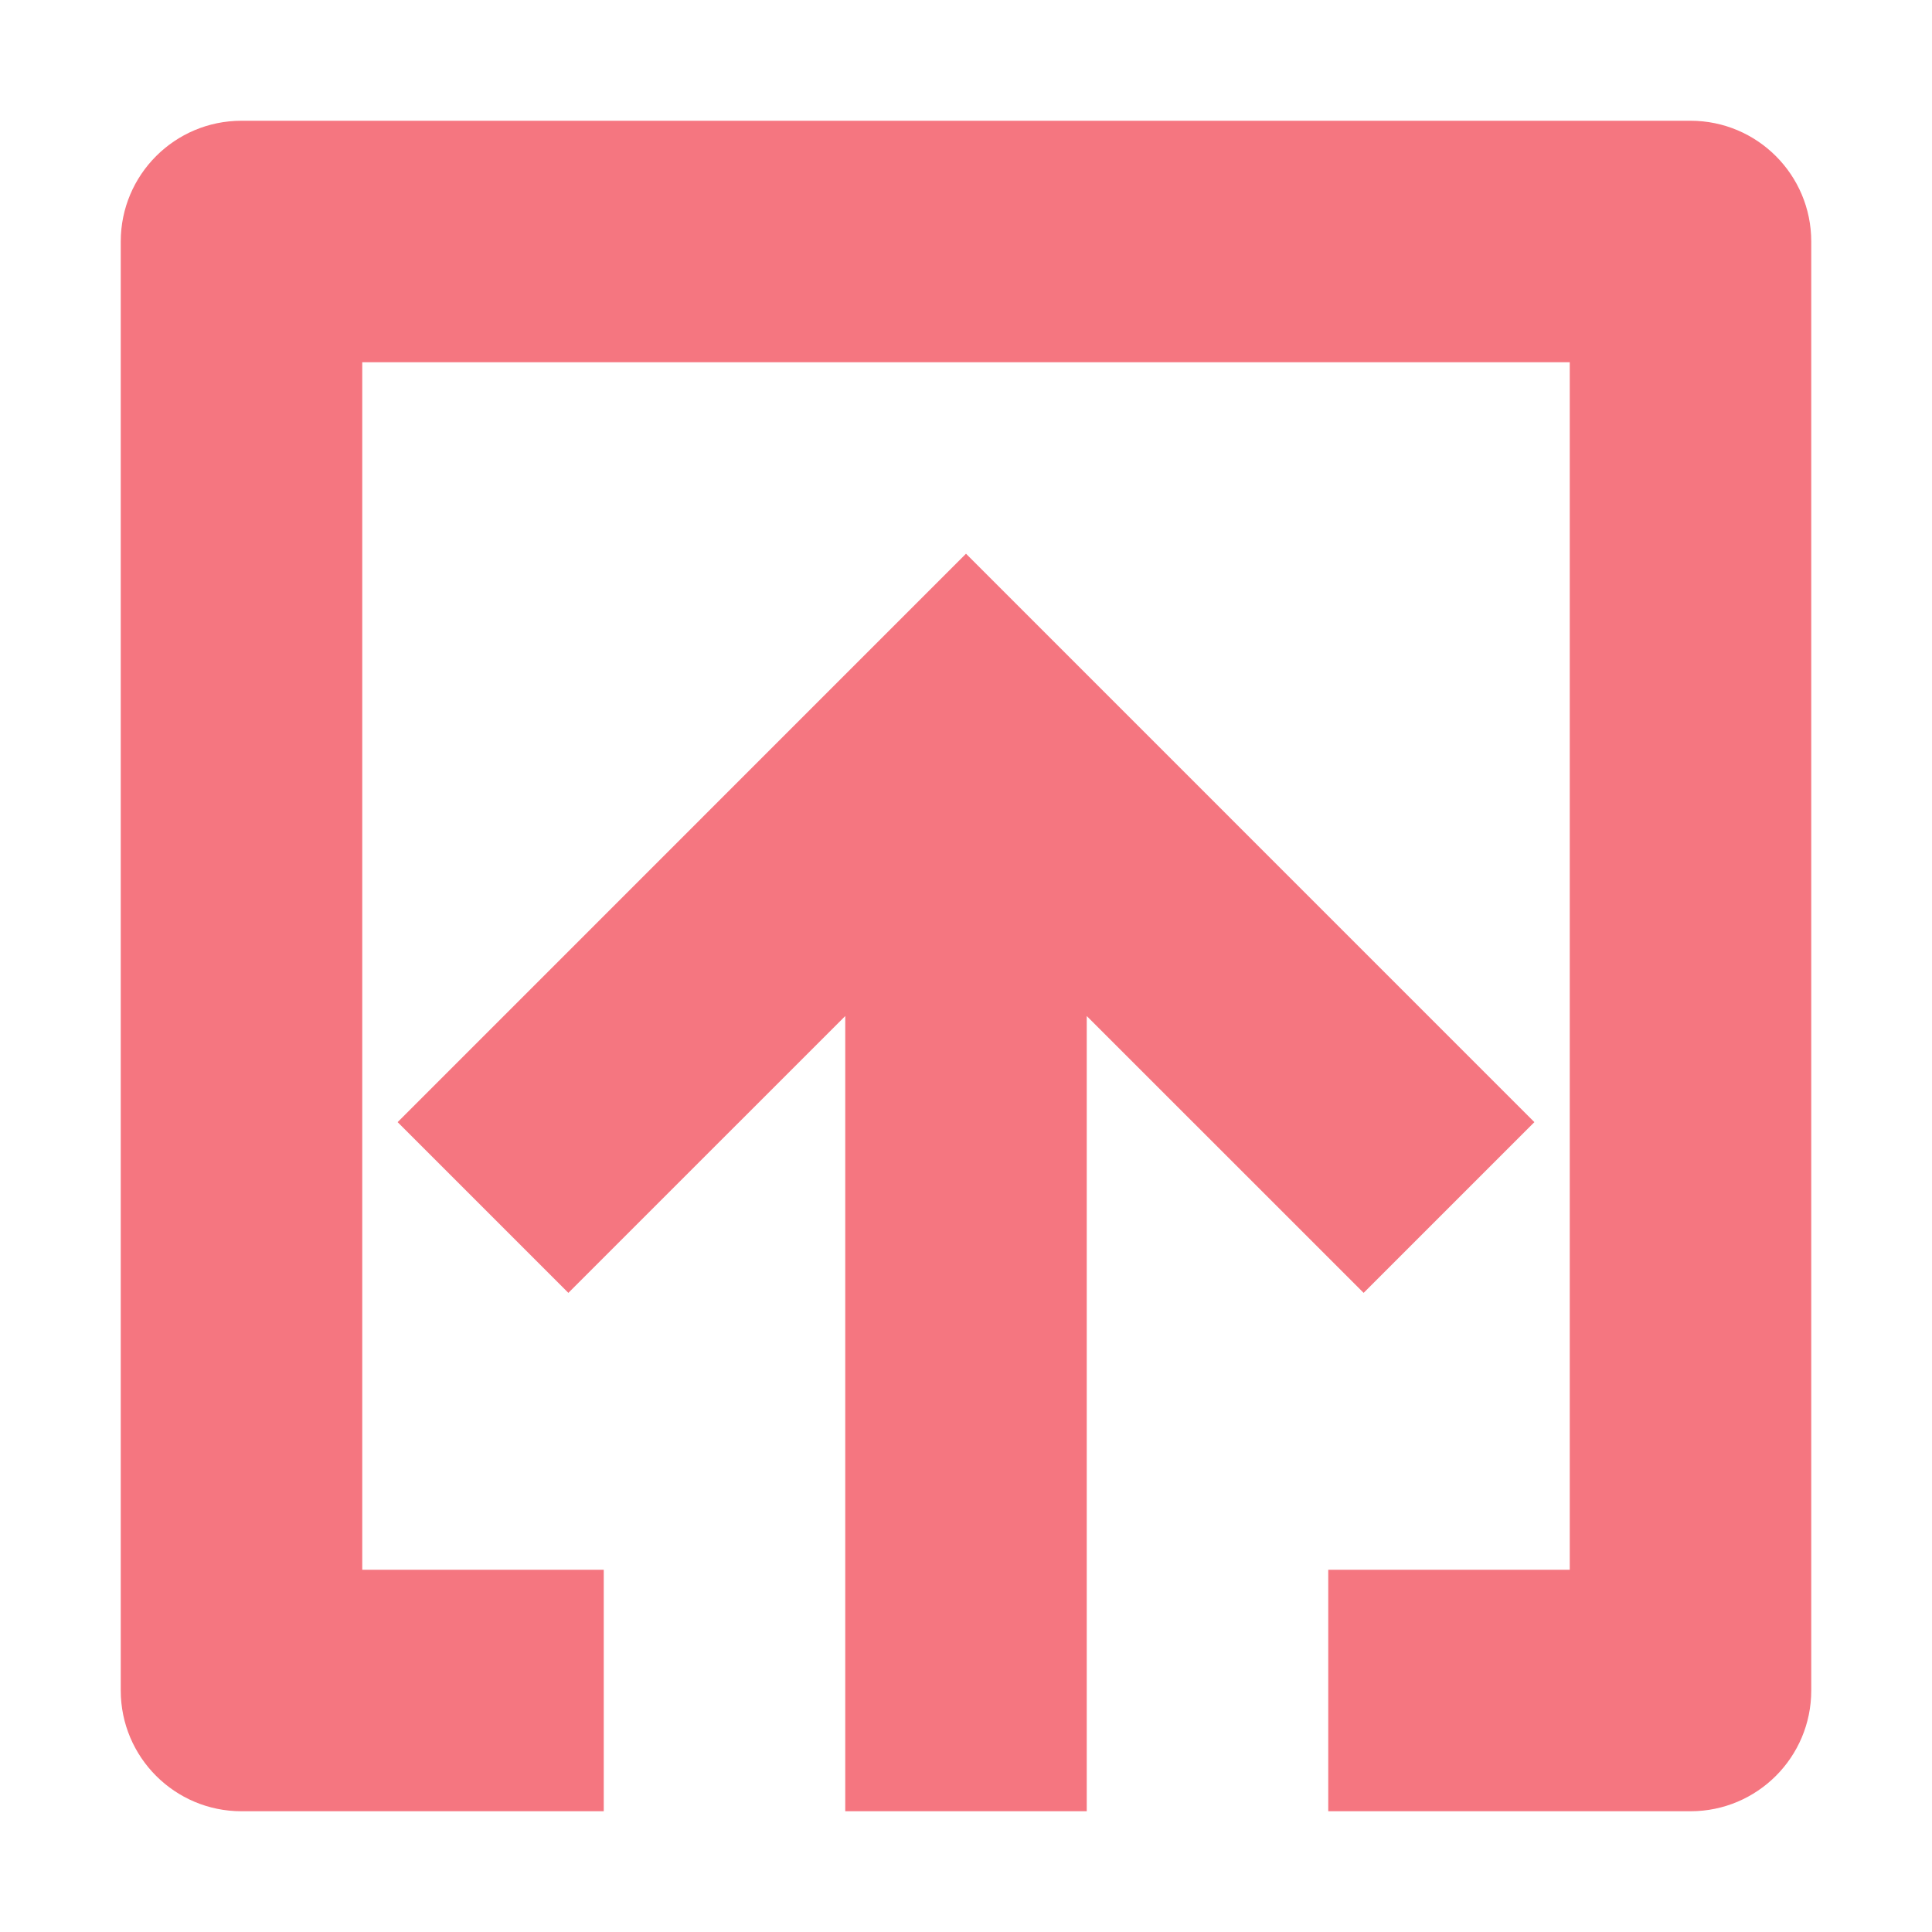 <svg width="48" height="48" viewBox="0 0 48 48" fill="none" xmlns="http://www.w3.org/2000/svg">
<path fill-rule="evenodd" clip-rule="evenodd" d="M9 39L9 9L39 9L39 39H33V45H42C43.657 45 45 43.657 45 42L45 6C45 4.343 43.657 3 42 3L6 3C4.343 3 3 4.343 3 6L3 42C3 43.657 4.343 45 6 45H15V39L9 39ZM33.879 32.121L38.121 27.879L24 13.757L9.879 27.879L14.121 32.121L21 25.243L21 45H27L27 25.243L33.879 32.121Z" fill="#F57680"/>
</svg>
